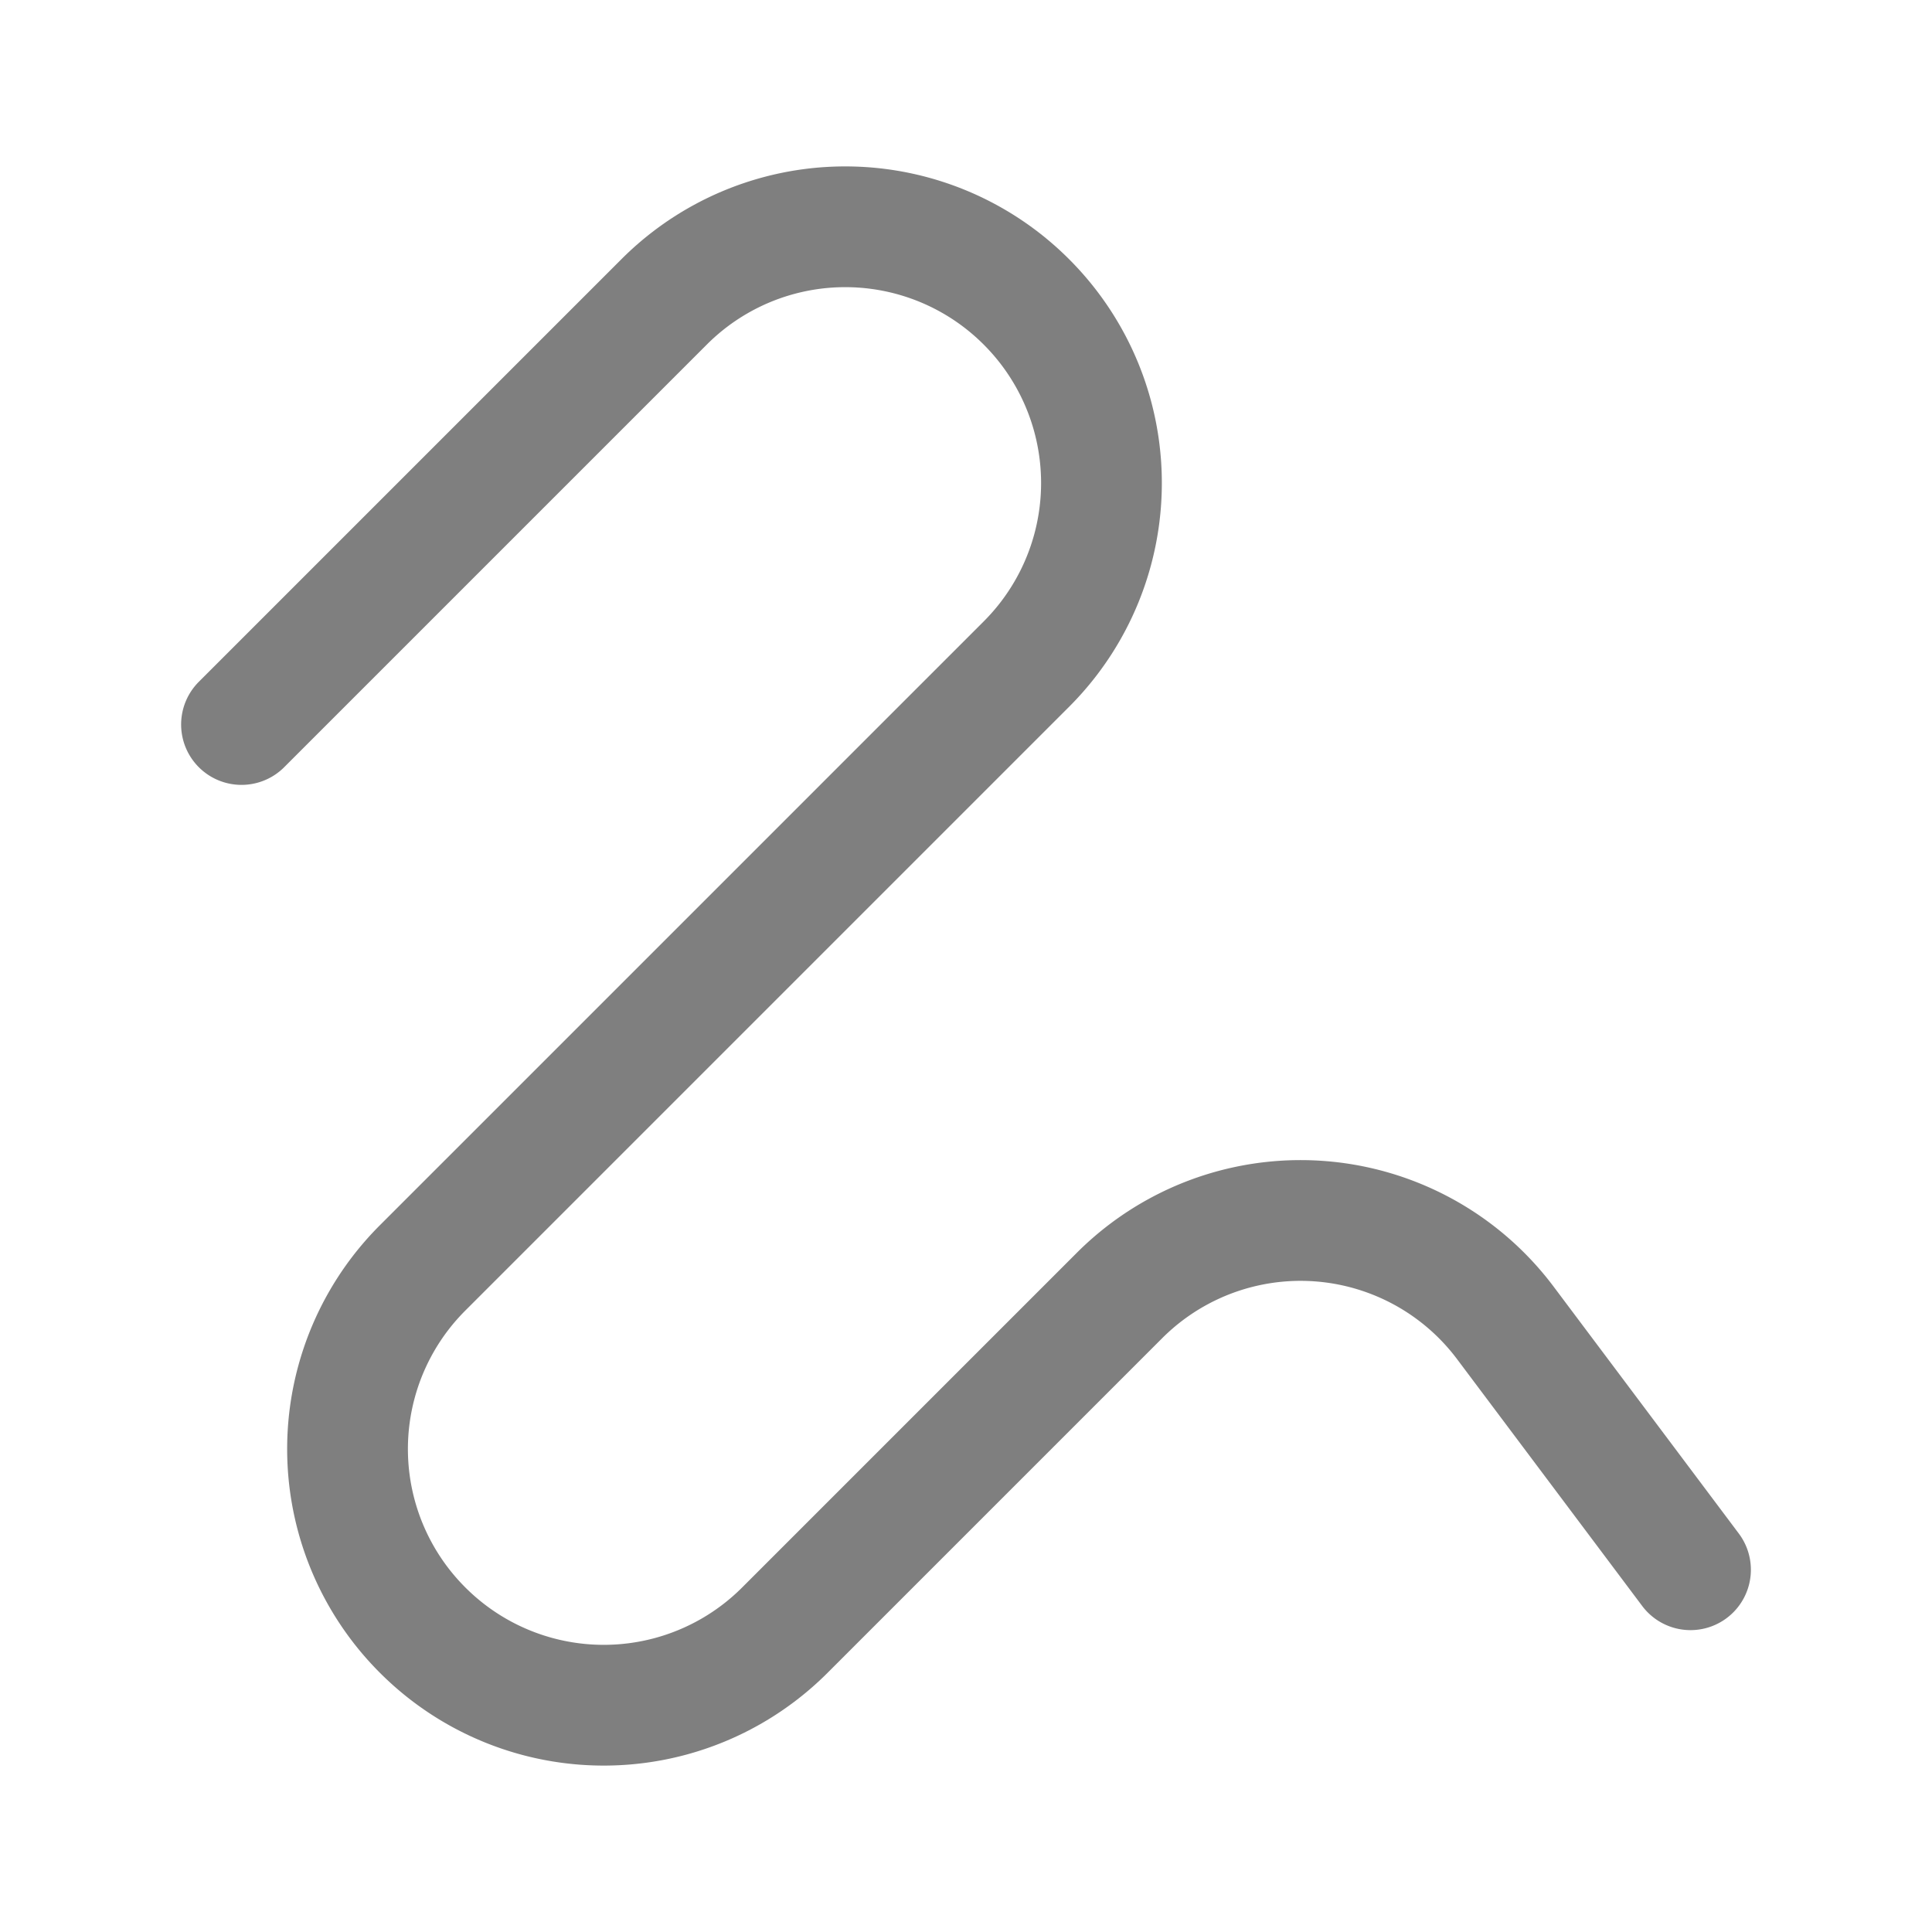 <svg id="icons" xmlns="http://www.w3.org/2000/svg" xmlns:xlink="http://www.w3.org/1999/xlink" width="40" height="40" viewBox="0 0 40 40">
  <defs>
    <symbol id="_drawfree" data-name="_drawfree" viewBox="0 0 40 40">
      <rect id="bounds" width="40" height="40" fill="none"/>
      <path d="M5,15l8.75-8.75a5.3,5.3,0,0,1,7.5,0h0a5.3,5.3,0,0,1,0,7.5L8.75,26.25a5.3,5.3,0,0,0,0,7.5h0a5.3,5.3,0,0,0,7.5,0l6.926-6.926a5.3,5.3,0,0,1,7.993.568L35,32.5" fill="none" stroke="#7f7f7f" stroke-linecap="round" stroke-linejoin="round" stroke-width="2.5"/>
    </symbol>
  </defs>
  <use width="40" height="40" xlink:href="#_drawfree"/>
</svg>
